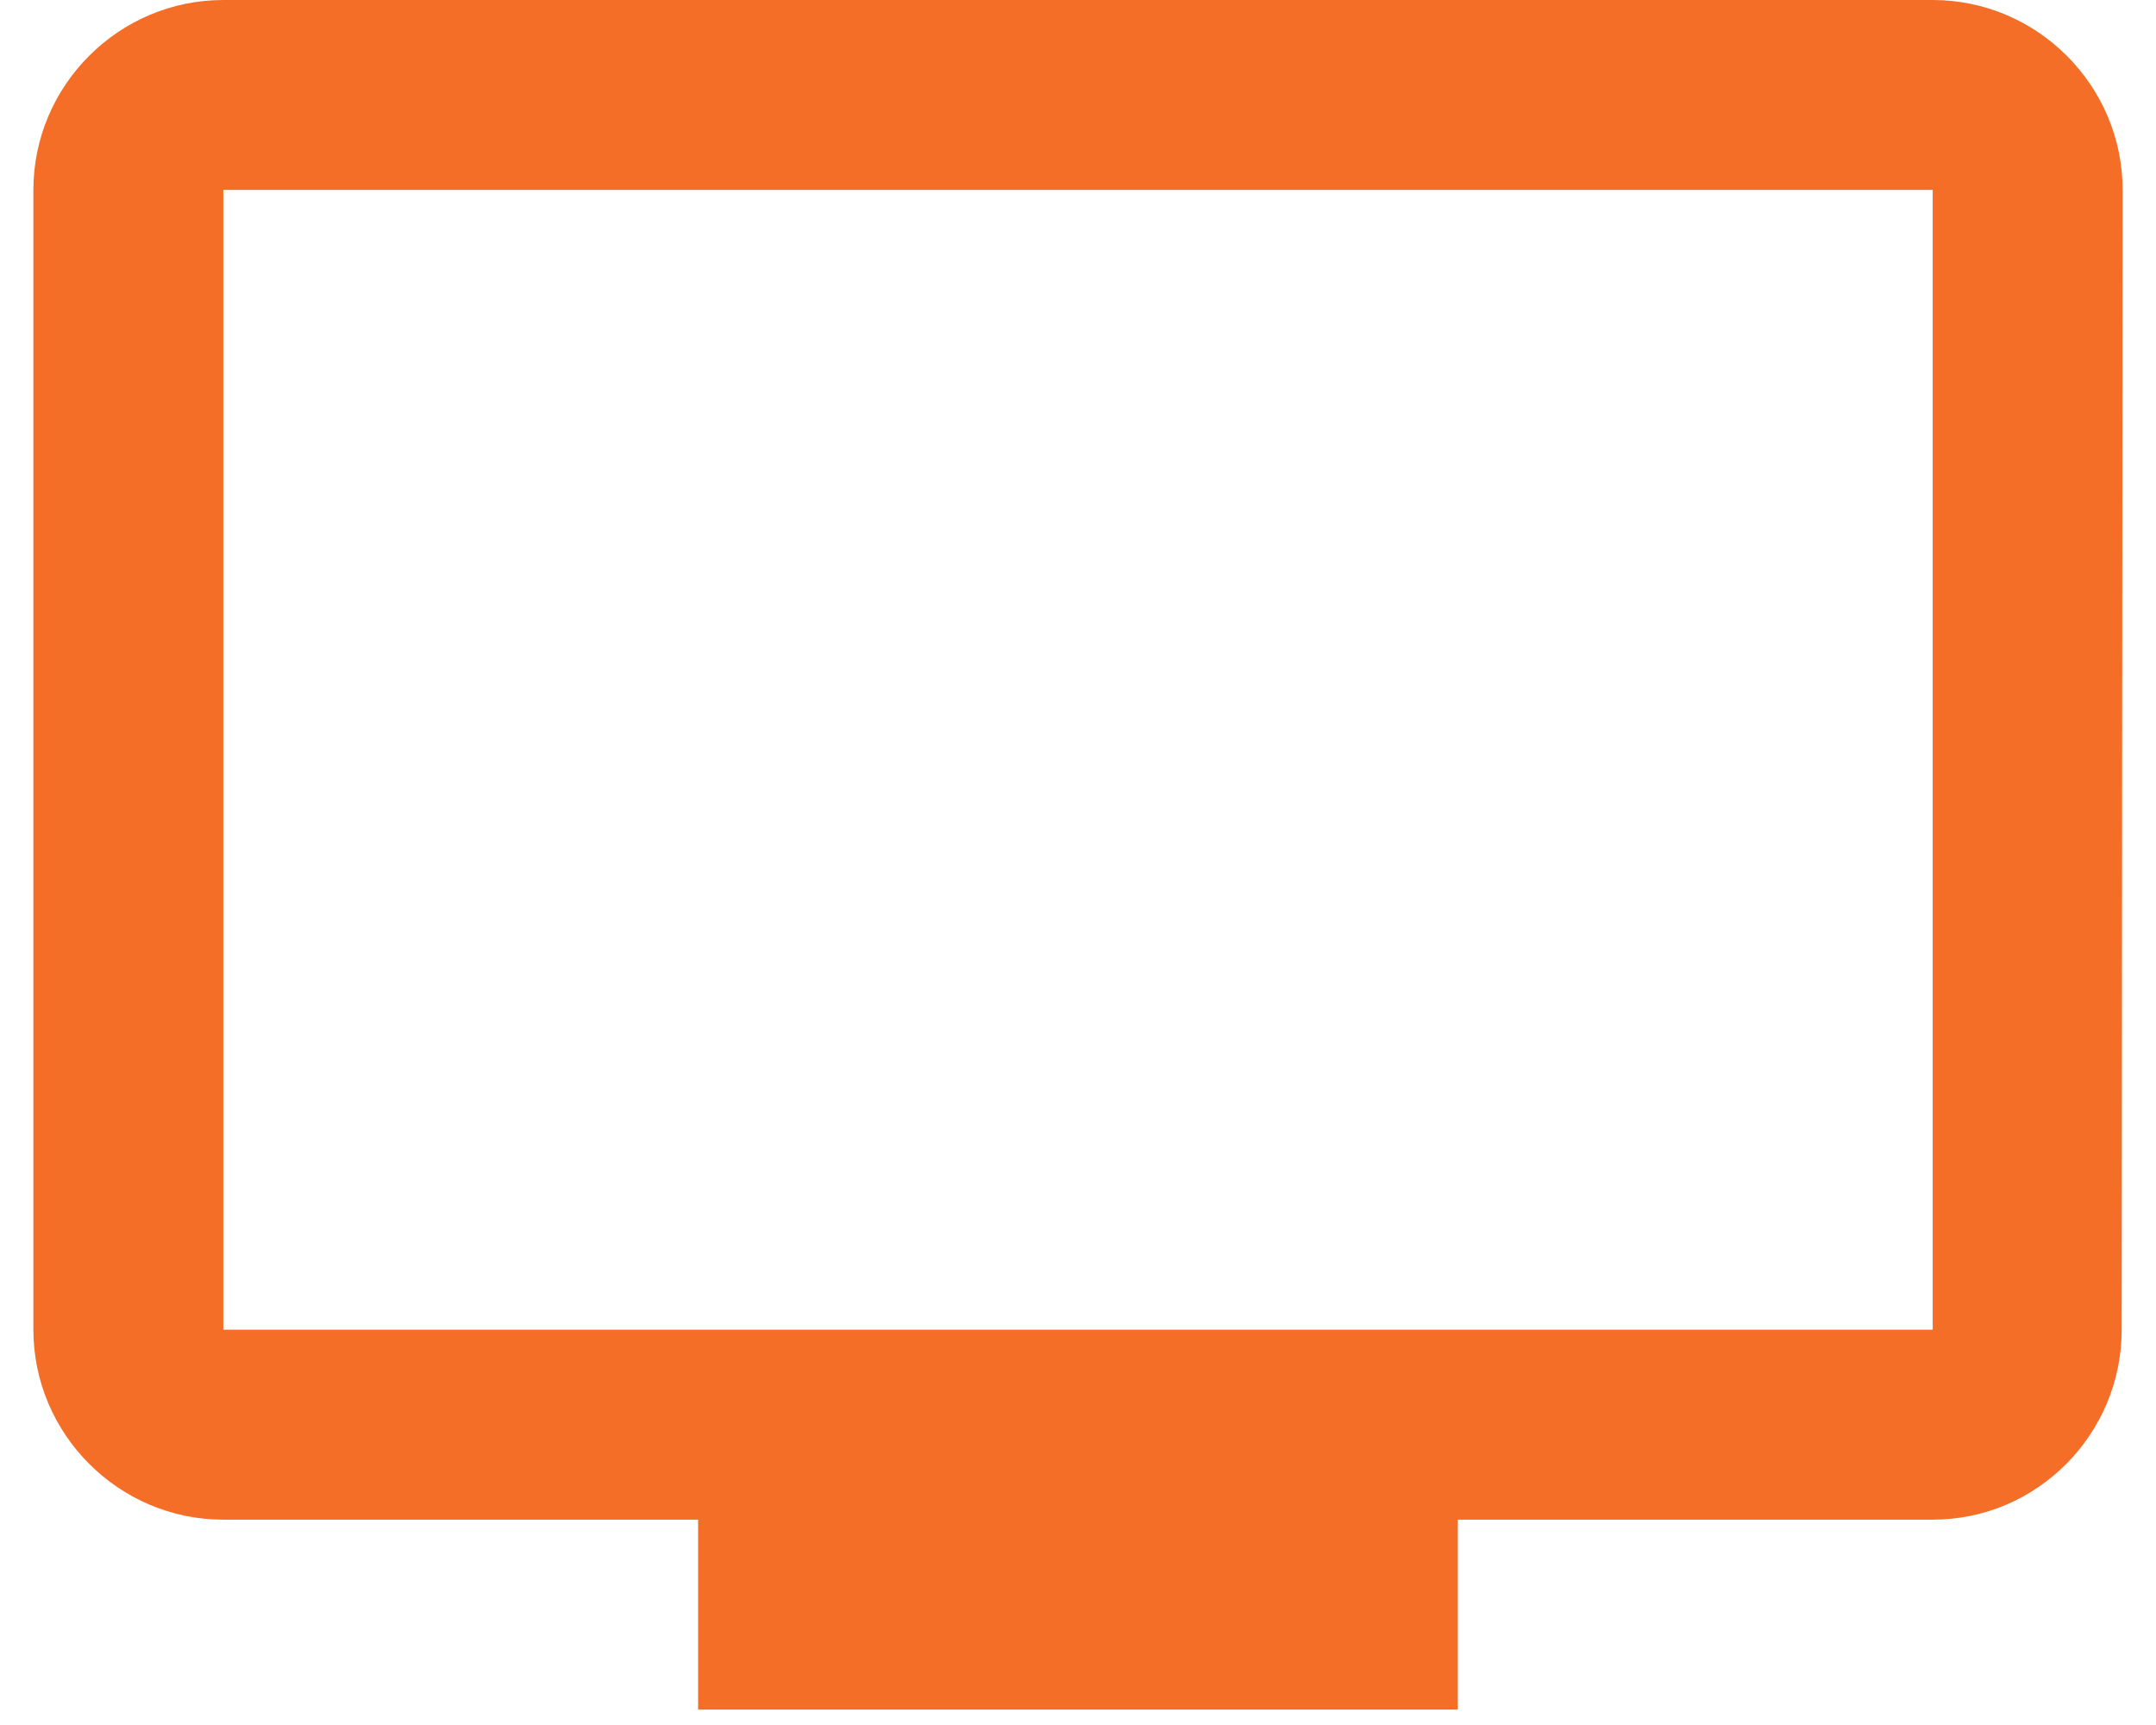 <svg width="35" height="28" viewBox="0 0 35 28" fill="none" xmlns="http://www.w3.org/2000/svg">
<path d="M31.375 0H3.625C1.929 0 0.542 1.387 0.542 3.083V21.583C0.542 23.279 1.929 24.667 3.625 24.667H11.333V27.75H23.666V24.667H31.375C33.071 24.667 34.443 23.279 34.443 21.583L34.458 3.083C34.458 1.387 33.071 0 31.375 0ZM31.375 21.583H3.625V3.083H31.375V21.583Z" fill="#F56E28"/>
</svg>
